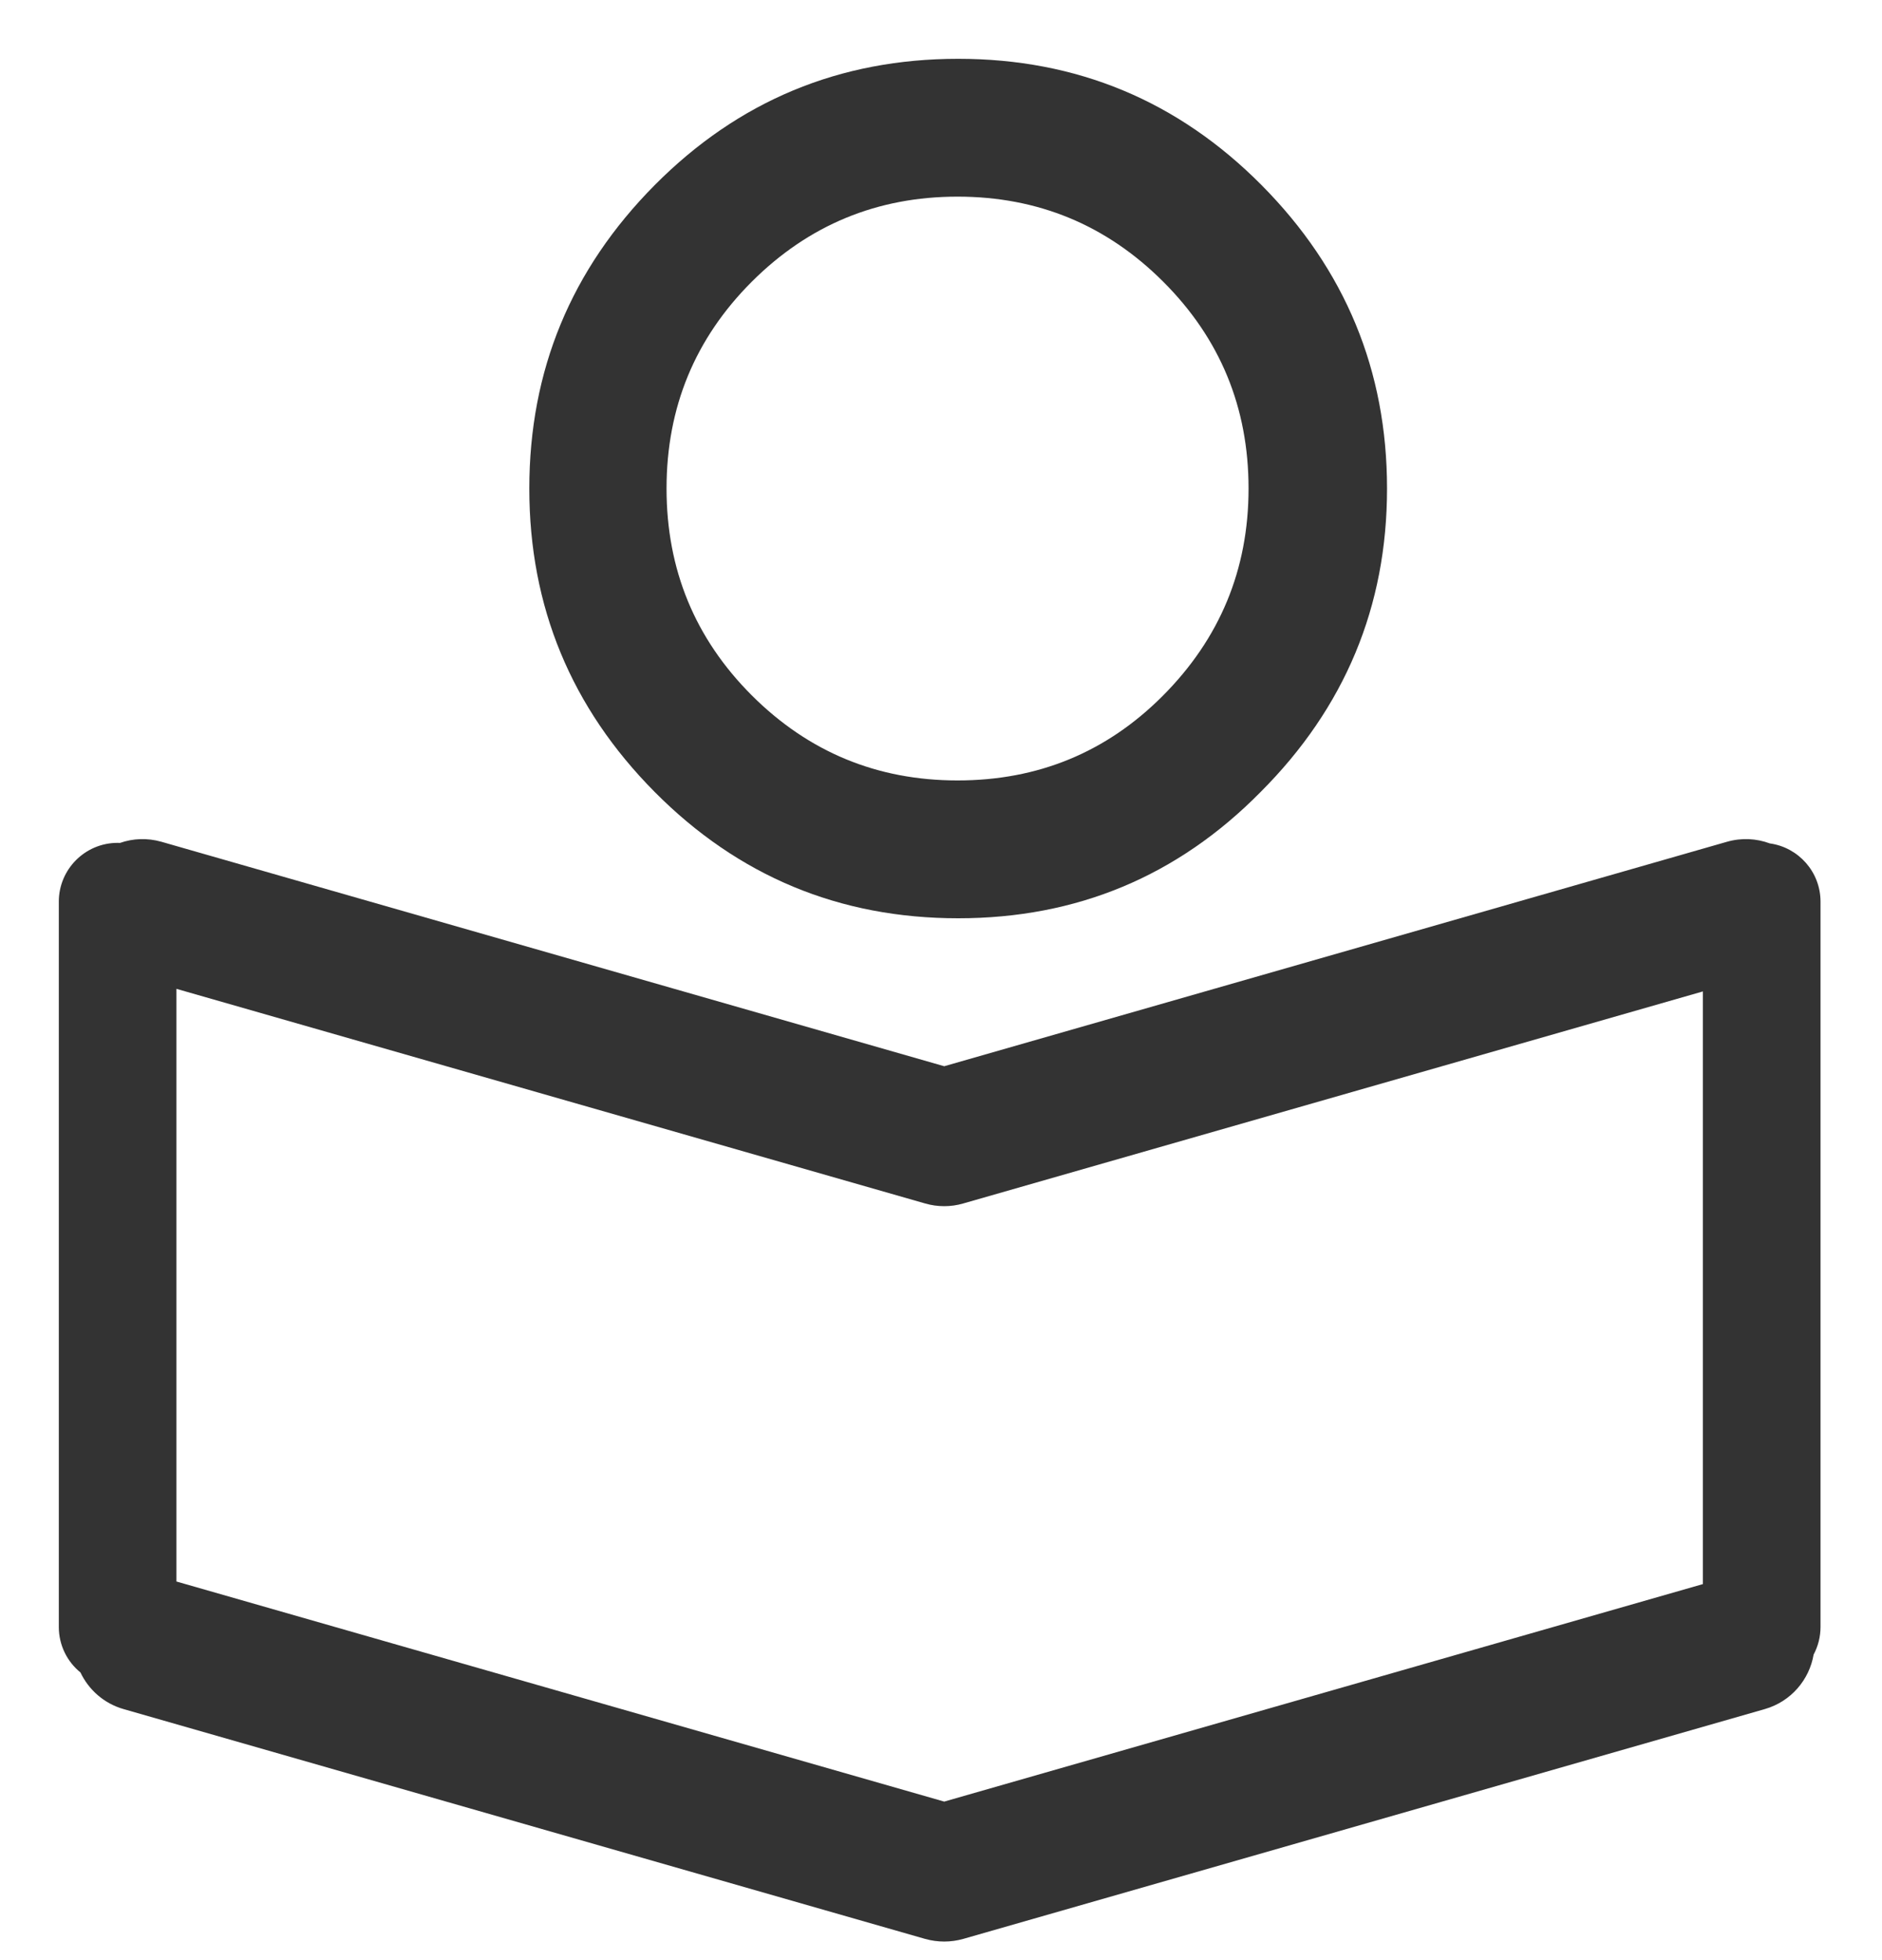 <?xml version="1.0" encoding="UTF-8"?>
<svg width="24px" height="25px" viewBox="0 0 24 25" version="1.1" xmlns="http://www.w3.org/2000/svg" xmlns:xlink="http://www.w3.org/1999/xlink">
    <!-- Generator: Sketch 51.3 (57544) - http://www.bohemiancoding.com/sketch -->
    <title>bill</title>
    <desc>Created with Sketch.</desc>
    <defs></defs>
    <g id="Pages" stroke="none" stroke-width="1" fill="none" fill-rule="evenodd">
        <g id="Notes-/-Flash-card-/-1" transform="translate(-453, -115)" fill="#333333">
            <g id="Page-title" transform="translate(450, 105)">
                <g id="Icon-/-Nav-/-Settings-/-Active" transform="translate(0, 7)">
                    <g id="bill" transform="translate(3, 3)">
                        <path d="M16.076,10.101 C15.018,11.175 13.732,11.712 12.219,11.712 C10.705,11.712 9.415,11.175 8.349,10.101 C7.283,9.026 6.75,7.736 6.75,6.231 C6.75,4.725 7.283,3.436 8.349,2.361 C9.415,1.287 10.705,0.75 12.219,0.75 C13.732,0.75 15.022,1.287 16.088,2.361 C17.154,3.436 17.688,4.725 17.688,6.231 C17.688,7.736 17.15,9.026 16.076,10.101 Z M14.823,8.88 C15.556,8.147 15.922,7.264 15.922,6.231 C15.922,5.197 15.56,4.319 14.835,3.594 C14.111,2.87 13.236,2.508 12.211,2.508 C11.186,2.508 10.311,2.87 9.586,3.594 C8.862,4.319 8.5,5.197 8.5,6.231 C8.5,7.264 8.862,8.143 9.586,8.868 C10.311,9.592 11.186,9.954 12.211,9.954 C13.236,9.954 14.107,9.596 14.823,8.88 Z" id="user-add---anticon"></path>
                        <path d="M21.716,20.204 L21.716,12.645 L12.285,15.349 C12.204,15.373 12.121,15.384 12.041,15.384 C11.96,15.384 11.878,15.373 11.796,15.349 L2.25,12.612 L2.25,20.171 L12.041,22.978 L21.716,20.204 Z M23.128,21.103 C23.073,21.424 22.84,21.702 22.506,21.798 L12.285,24.729 C12.204,24.752 12.121,24.763 12.041,24.763 C11.96,24.763 11.878,24.752 11.796,24.729 L1.575,21.798 C1.324,21.726 1.13,21.55 1.026,21.331 C0.857,21.194 0.75,20.984 0.75,20.75 L0.75,11.5 C0.75,11.086 1.086,10.75 1.5,10.75 C1.51,10.75 1.52,10.75 1.53,10.751 C1.695,10.693 1.878,10.685 2.058,10.736 L12.041,13.599 L22.024,10.736 C22.21,10.683 22.4,10.694 22.569,10.757 C22.935,10.808 23.216,11.121 23.216,11.5 L23.216,20.75 C23.216,20.878 23.184,20.998 23.128,21.103 Z" id="Combined-Shape" fill-rule="nonzero"></path>
                    </g>
                </g>
            </g>
        </g>
    </g>
</svg>